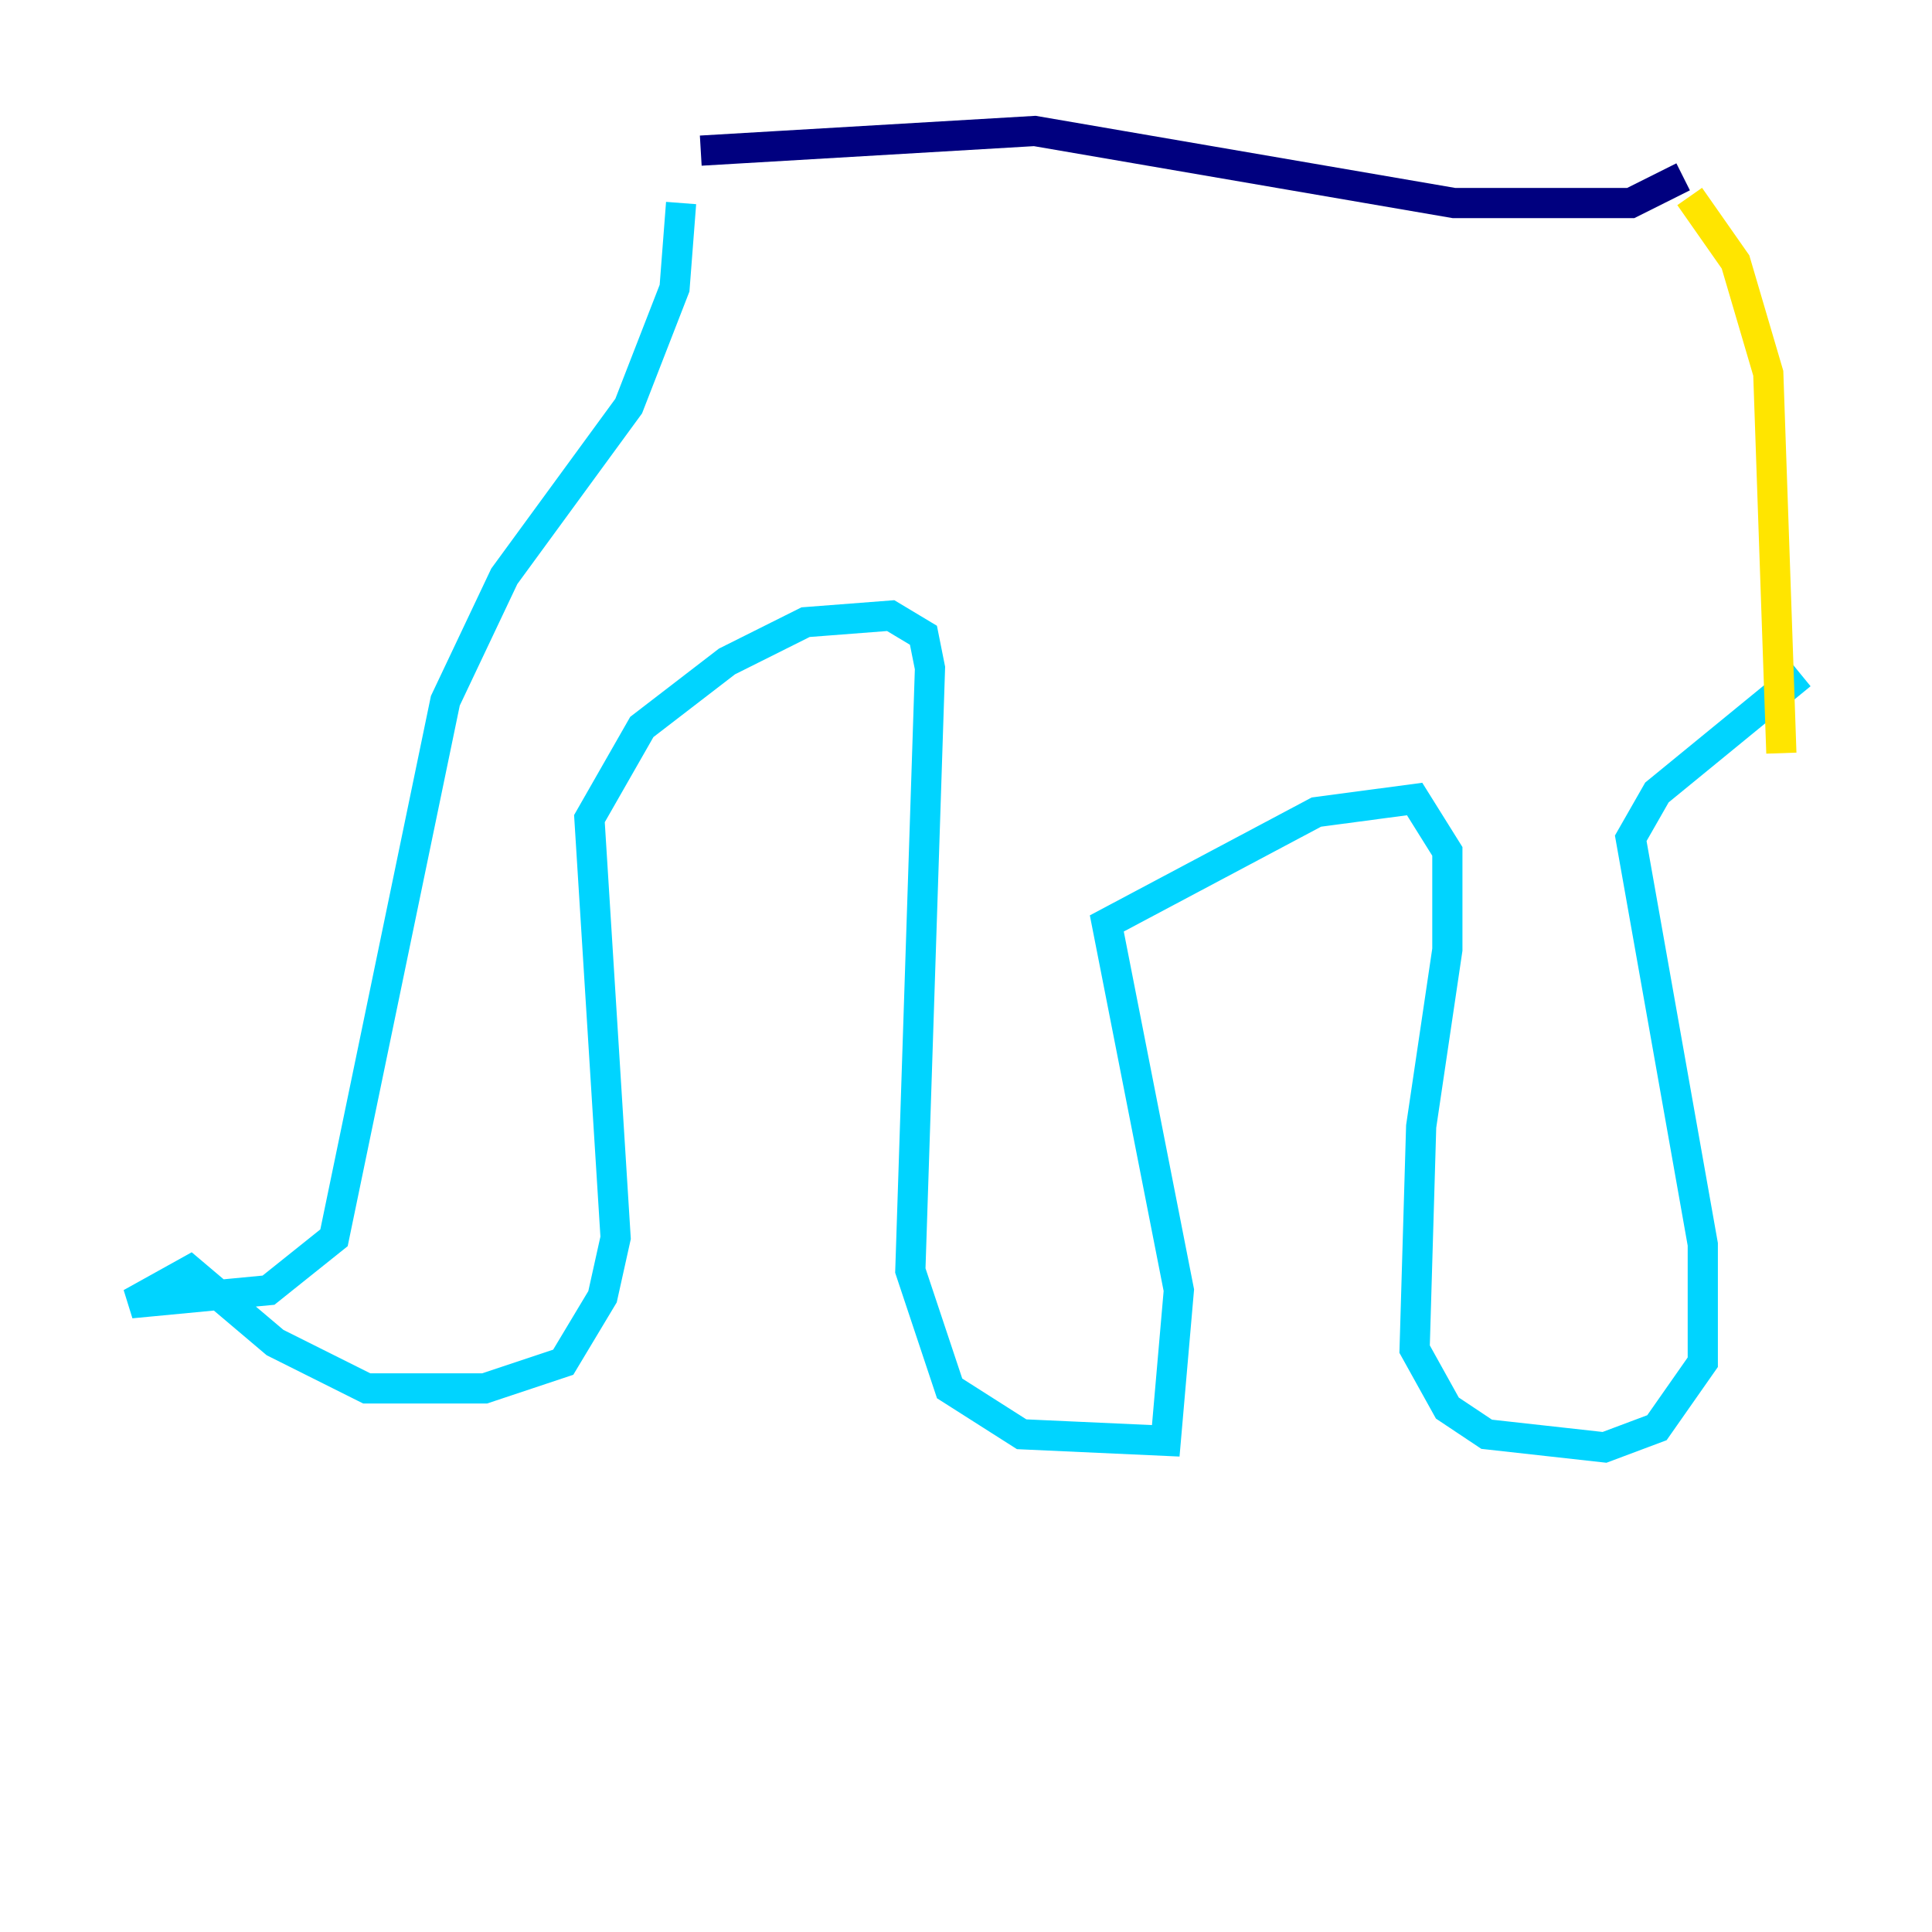 <?xml version="1.0" encoding="utf-8" ?>
<svg baseProfile="tiny" height="128" version="1.2" viewBox="0,0,128,128" width="128" xmlns="http://www.w3.org/2000/svg" xmlns:ev="http://www.w3.org/2001/xml-events" xmlns:xlink="http://www.w3.org/1999/xlink"><defs /><polyline fill="none" points="46.427,9.98 68.556,8.678 96.325,13.451 108.041,13.451 111.512,11.715" stroke="#00007f" stroke-width="2" /><polyline fill="none" points="45.125,13.451 44.691,19.091 41.654,26.902 33.41,38.183 29.505,46.427 22.129,82.007 17.79,85.478 8.678,86.346 12.583,84.176 18.224,88.949 24.298,91.986 32.108,91.986 37.315,90.251 39.919,85.912 40.786,82.007 39.051,54.237 42.522,48.163 48.163,43.824 53.37,41.22 59.01,40.786 61.18,42.088 61.614,44.258 60.312,84.176 62.915,91.986 67.688,95.024 77.234,95.458 78.102,85.478 73.329,61.18 87.214,53.803 93.722,52.936 95.891,56.407 95.891,62.915 94.156,74.63 93.722,89.383 95.891,93.288 98.495,95.024 106.305,95.891 109.776,94.59 112.814,90.251 112.814,82.441 108.041,55.539 109.776,52.502 119.322,44.691" stroke="#00d4ff" stroke-width="2" /><polyline fill="none" points="111.946,13.017 114.983,17.356 117.153,24.732 118.02,49.898" stroke="#ffe500" stroke-width="2" /><polyline fill="none" points="52.936,23.43 52.936,23.43" stroke="#7f0000" stroke-width="2" /></svg>